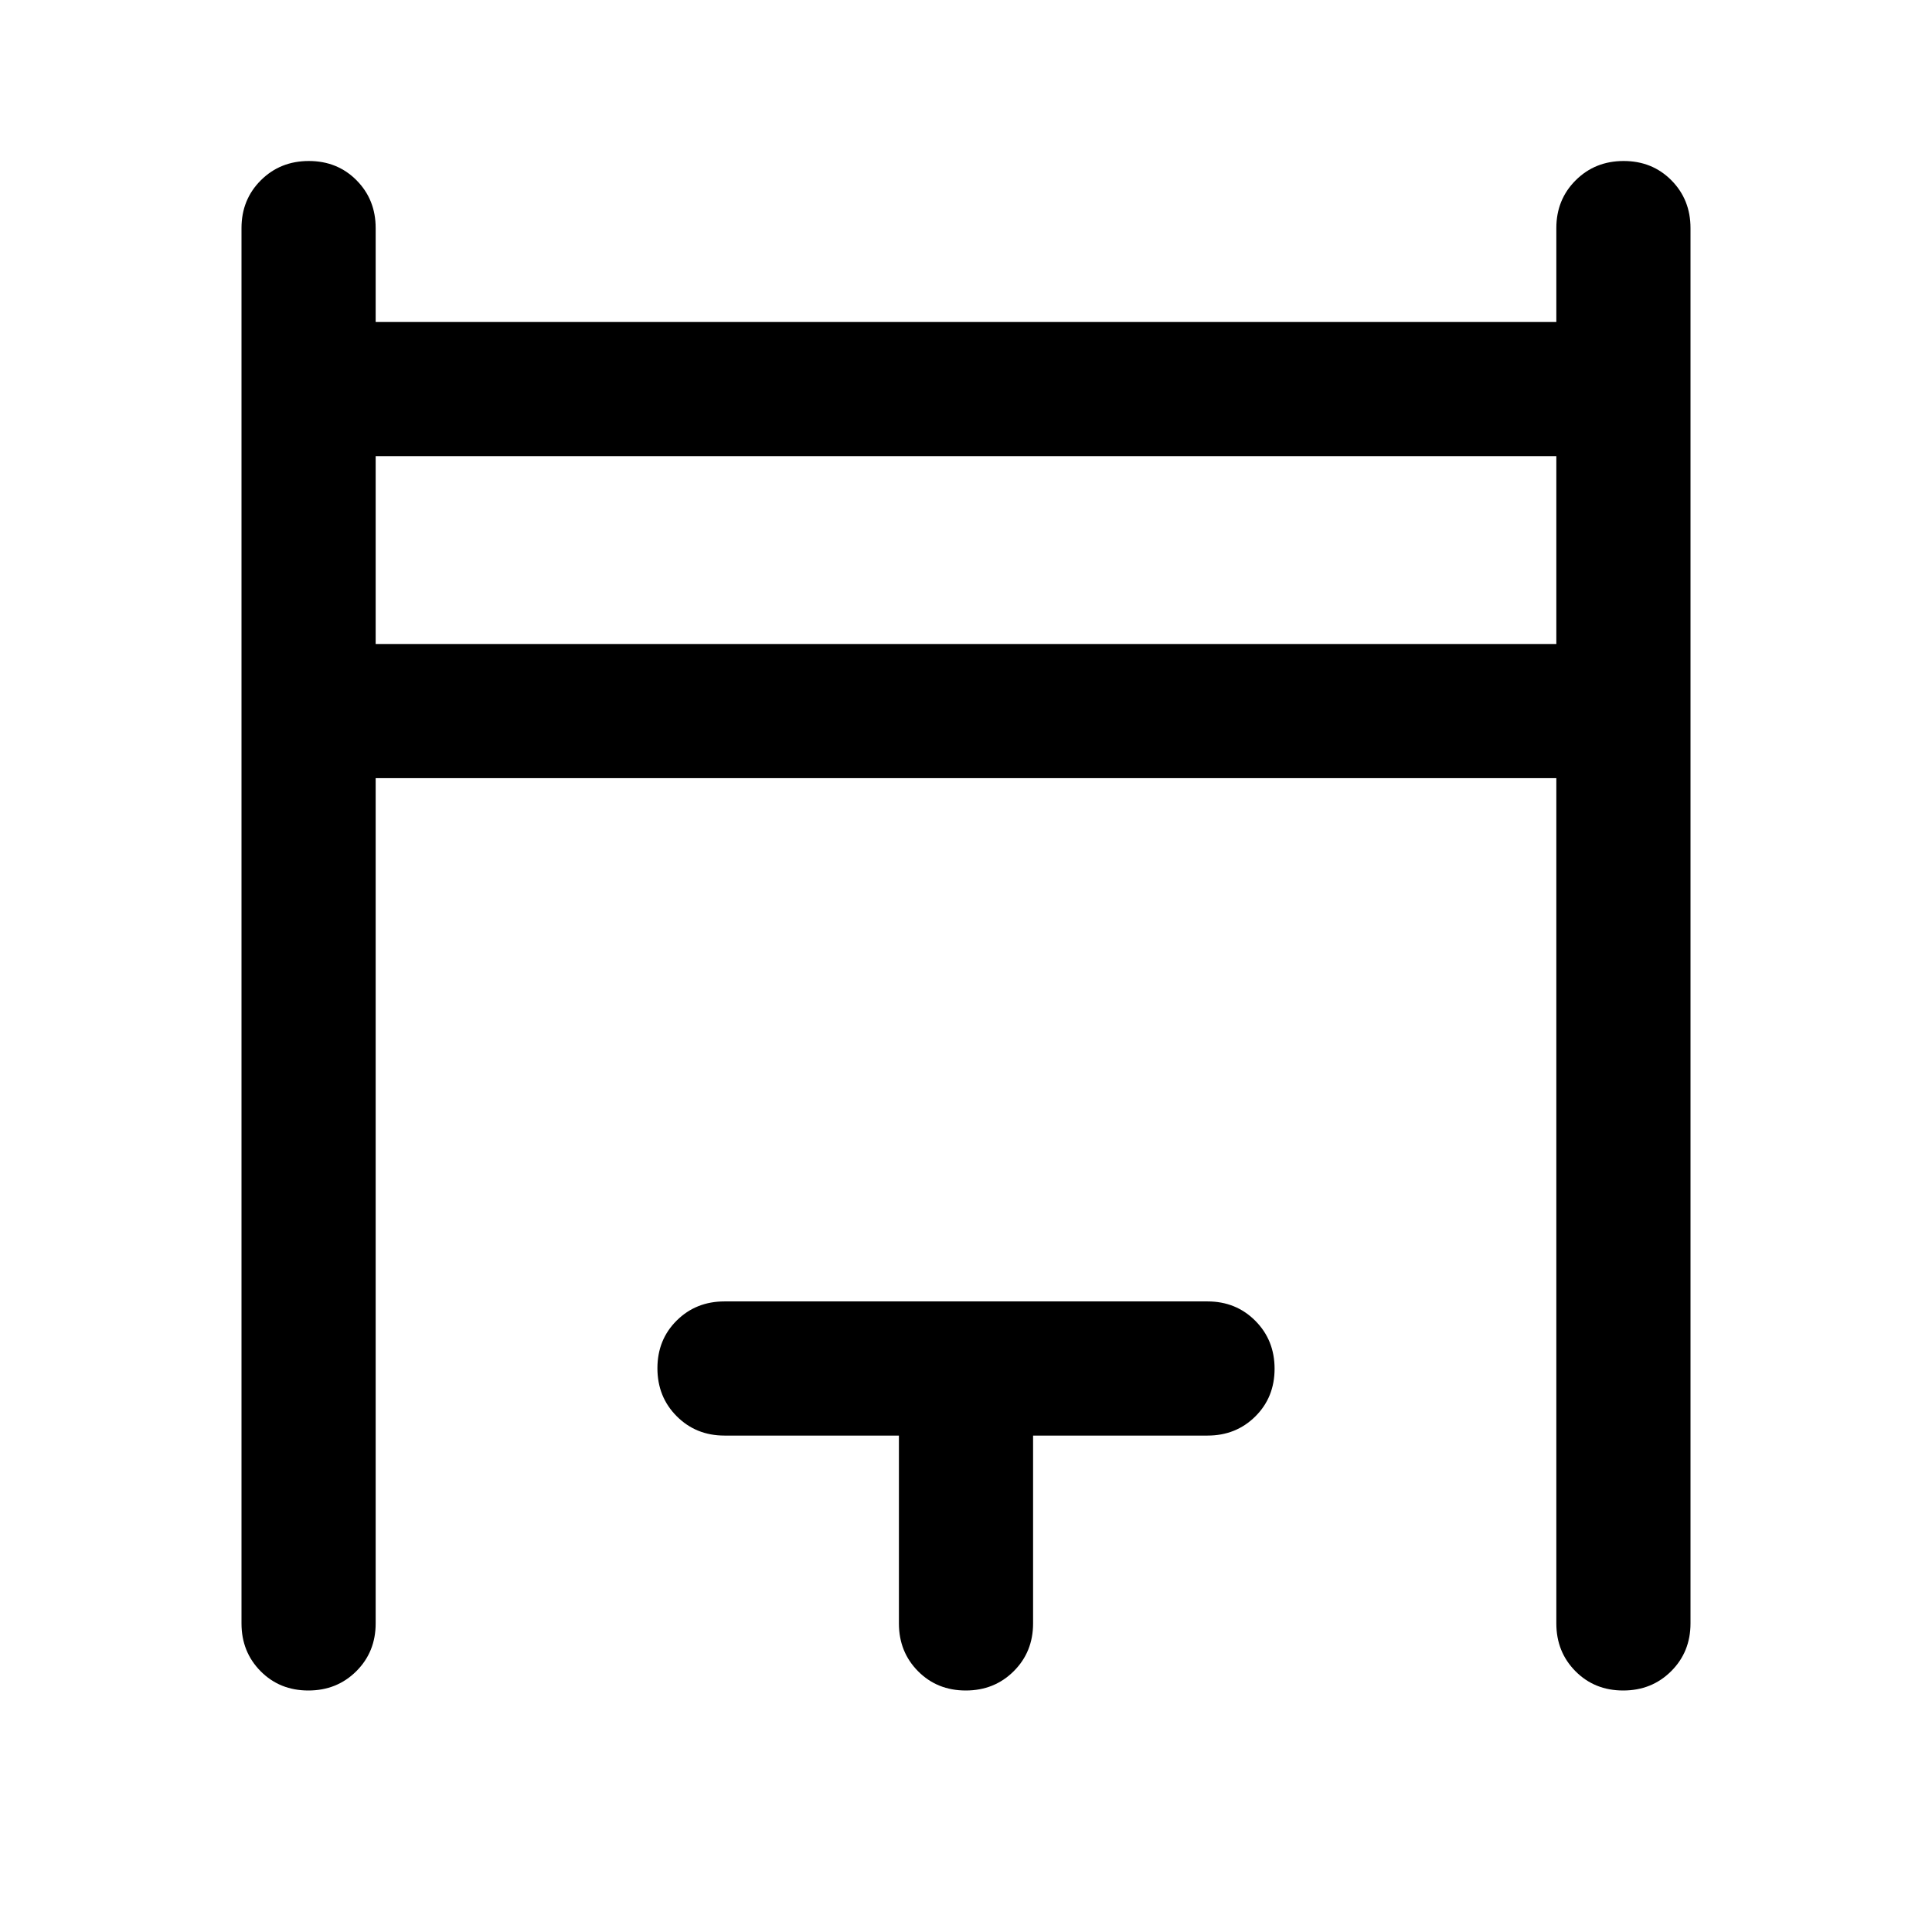 <svg xmlns="http://www.w3.org/2000/svg" height="40" viewBox="0 -960 960 960" width="40"><path d="M120-153.333v-693.334q0-14.166 9.617-23.75Q139.234-880 153.45-880q14.216 0 23.716 9.583 9.5 9.584 9.5 23.75V-800h586.668v-46.667q0-14.166 9.617-23.75Q792.568-880 806.784-880q14.216 0 23.716 9.583 9.5 9.584 9.5 23.75v693.334q0 14.166-9.617 23.75Q820.766-120 806.55-120q-14.216 0-23.716-9.583-9.5-9.584-9.5-23.75v-420.001H186.666v420.001q0 14.166-9.617 23.75Q167.432-120 153.216-120 139-120 129.5-129.583q-9.5-9.584-9.5-23.75ZM186.666-640h586.668v-93.334H186.666V-640Zm260.001 486.667v-93.334H360q-14.167 0-23.75-9.617t-9.583-23.833q0-14.216 9.583-23.716 9.583-9.5 23.75-9.5h240q14.167 0 23.75 9.617t9.583 23.833q0 14.216-9.583 23.716-9.583 9.5-23.75 9.5h-86.667v93.334q0 14.166-9.617 23.75Q494.099-120 479.883-120q-14.216 0-23.716-9.583-9.5-9.584-9.5-23.75ZM186.666-640v-93.334V-640Z"/></svg>